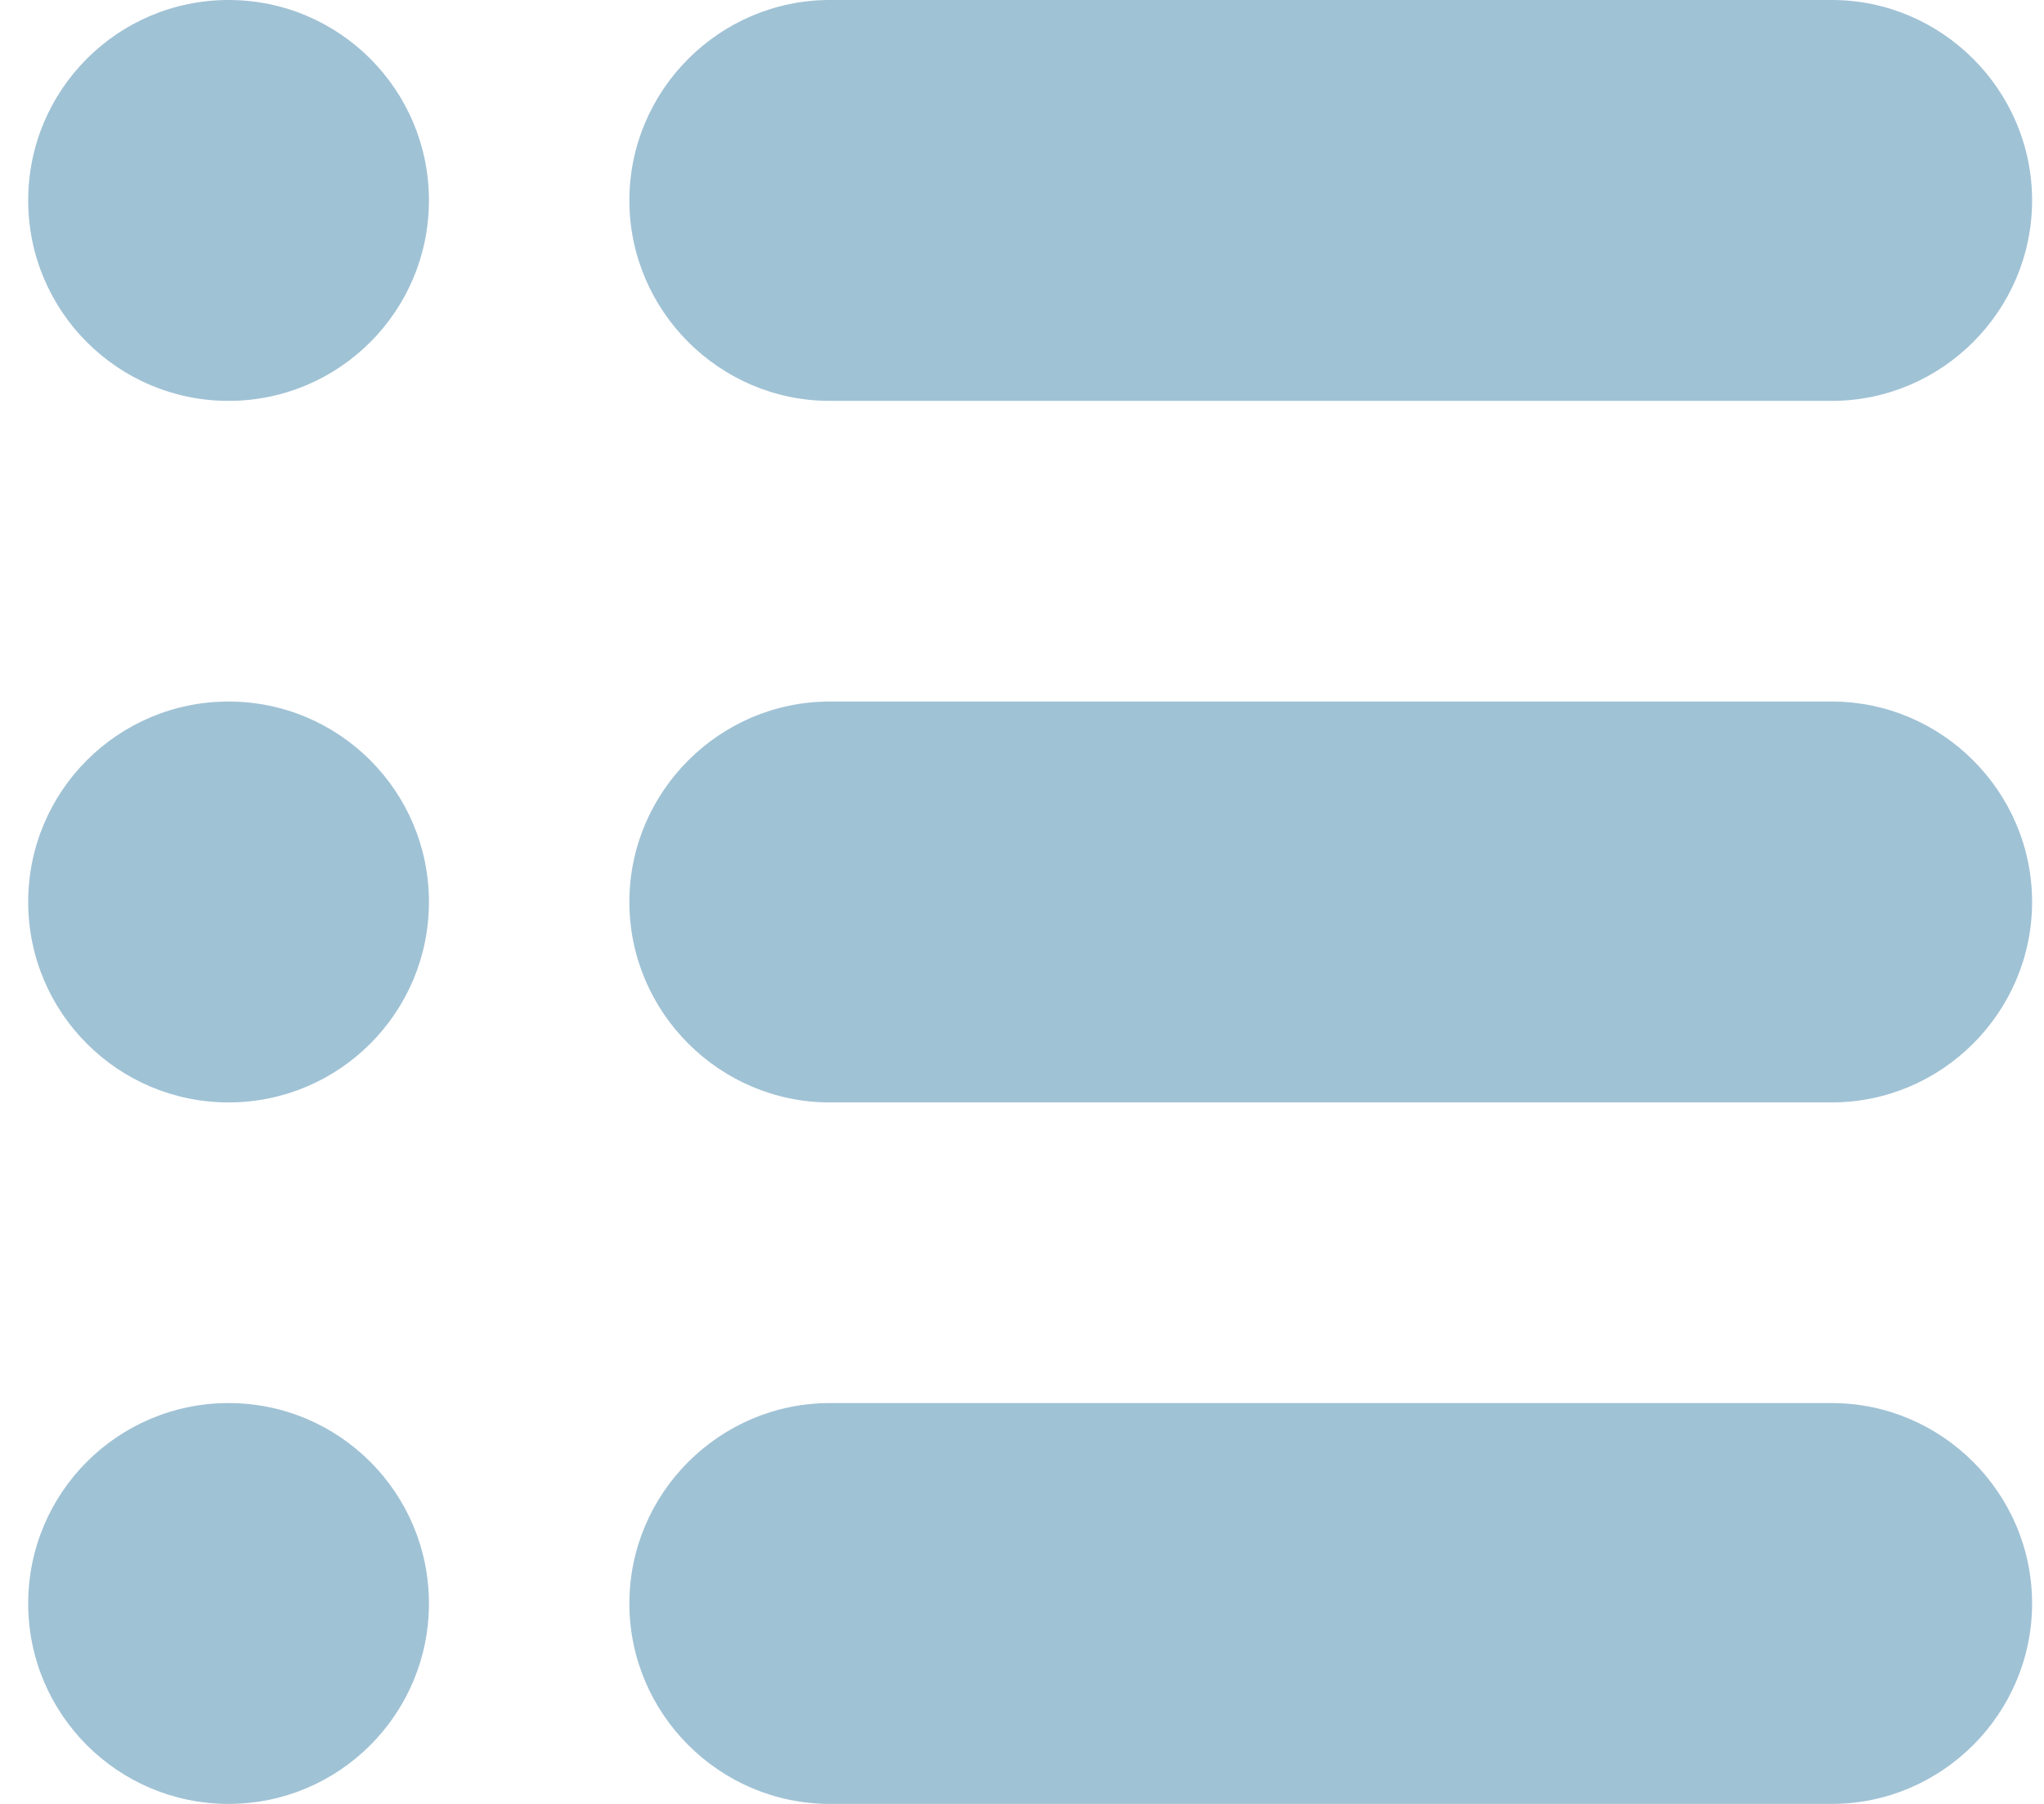 <svg width="34" height="30" viewBox="0 0 34 30" fill="none" xmlns="http://www.w3.org/2000/svg">
<path d="M3.802 6.667C5.643 6.667 7.135 5.174 7.135 3.333C7.135 1.492 5.643 0 3.802 0C1.961 0 0.469 1.492 0.469 3.333C0.469 5.174 1.961 6.667 3.802 6.667Z" fill="#A0C2D5"/>
<path d="M13.802 6.667H30.469C32.302 6.667 33.802 5.167 33.802 3.333C33.802 1.5 32.302 0 30.469 0H13.802C11.969 0 10.469 1.5 10.469 3.333C10.469 5.167 11.969 6.667 13.802 6.667Z" fill="#A0C2D5"/>
<path d="M3.802 18.334C5.643 18.334 7.135 16.841 7.135 15C7.135 13.159 5.643 11.667 3.802 11.667C1.961 11.667 0.469 13.159 0.469 15C0.469 16.841 1.961 18.334 3.802 18.334Z" fill="#A0C2D5"/>
<path d="M30.469 11.667H13.802C11.969 11.667 10.469 13.167 10.469 15C10.469 16.834 11.969 18.334 13.802 18.334H30.469C32.302 18.334 33.802 16.834 33.802 15C33.802 13.167 32.302 11.667 30.469 11.667Z" fill="#A0C2D5"/>
<path d="M3.802 30C5.643 30 7.135 28.508 7.135 26.667C7.135 24.826 5.643 23.334 3.802 23.334C1.961 23.334 0.469 24.826 0.469 26.667C0.469 28.508 1.961 30 3.802 30Z" fill="#A0C2D5"/>
<path d="M30.469 23.334H13.802C11.969 23.334 10.469 24.834 10.469 26.667C10.469 28.5 11.969 30 13.802 30H30.469C32.302 30 33.802 28.5 33.802 26.667C33.802 24.834 32.302 23.334 30.469 23.334Z" fill="#A0C2D5"/>
</svg>
